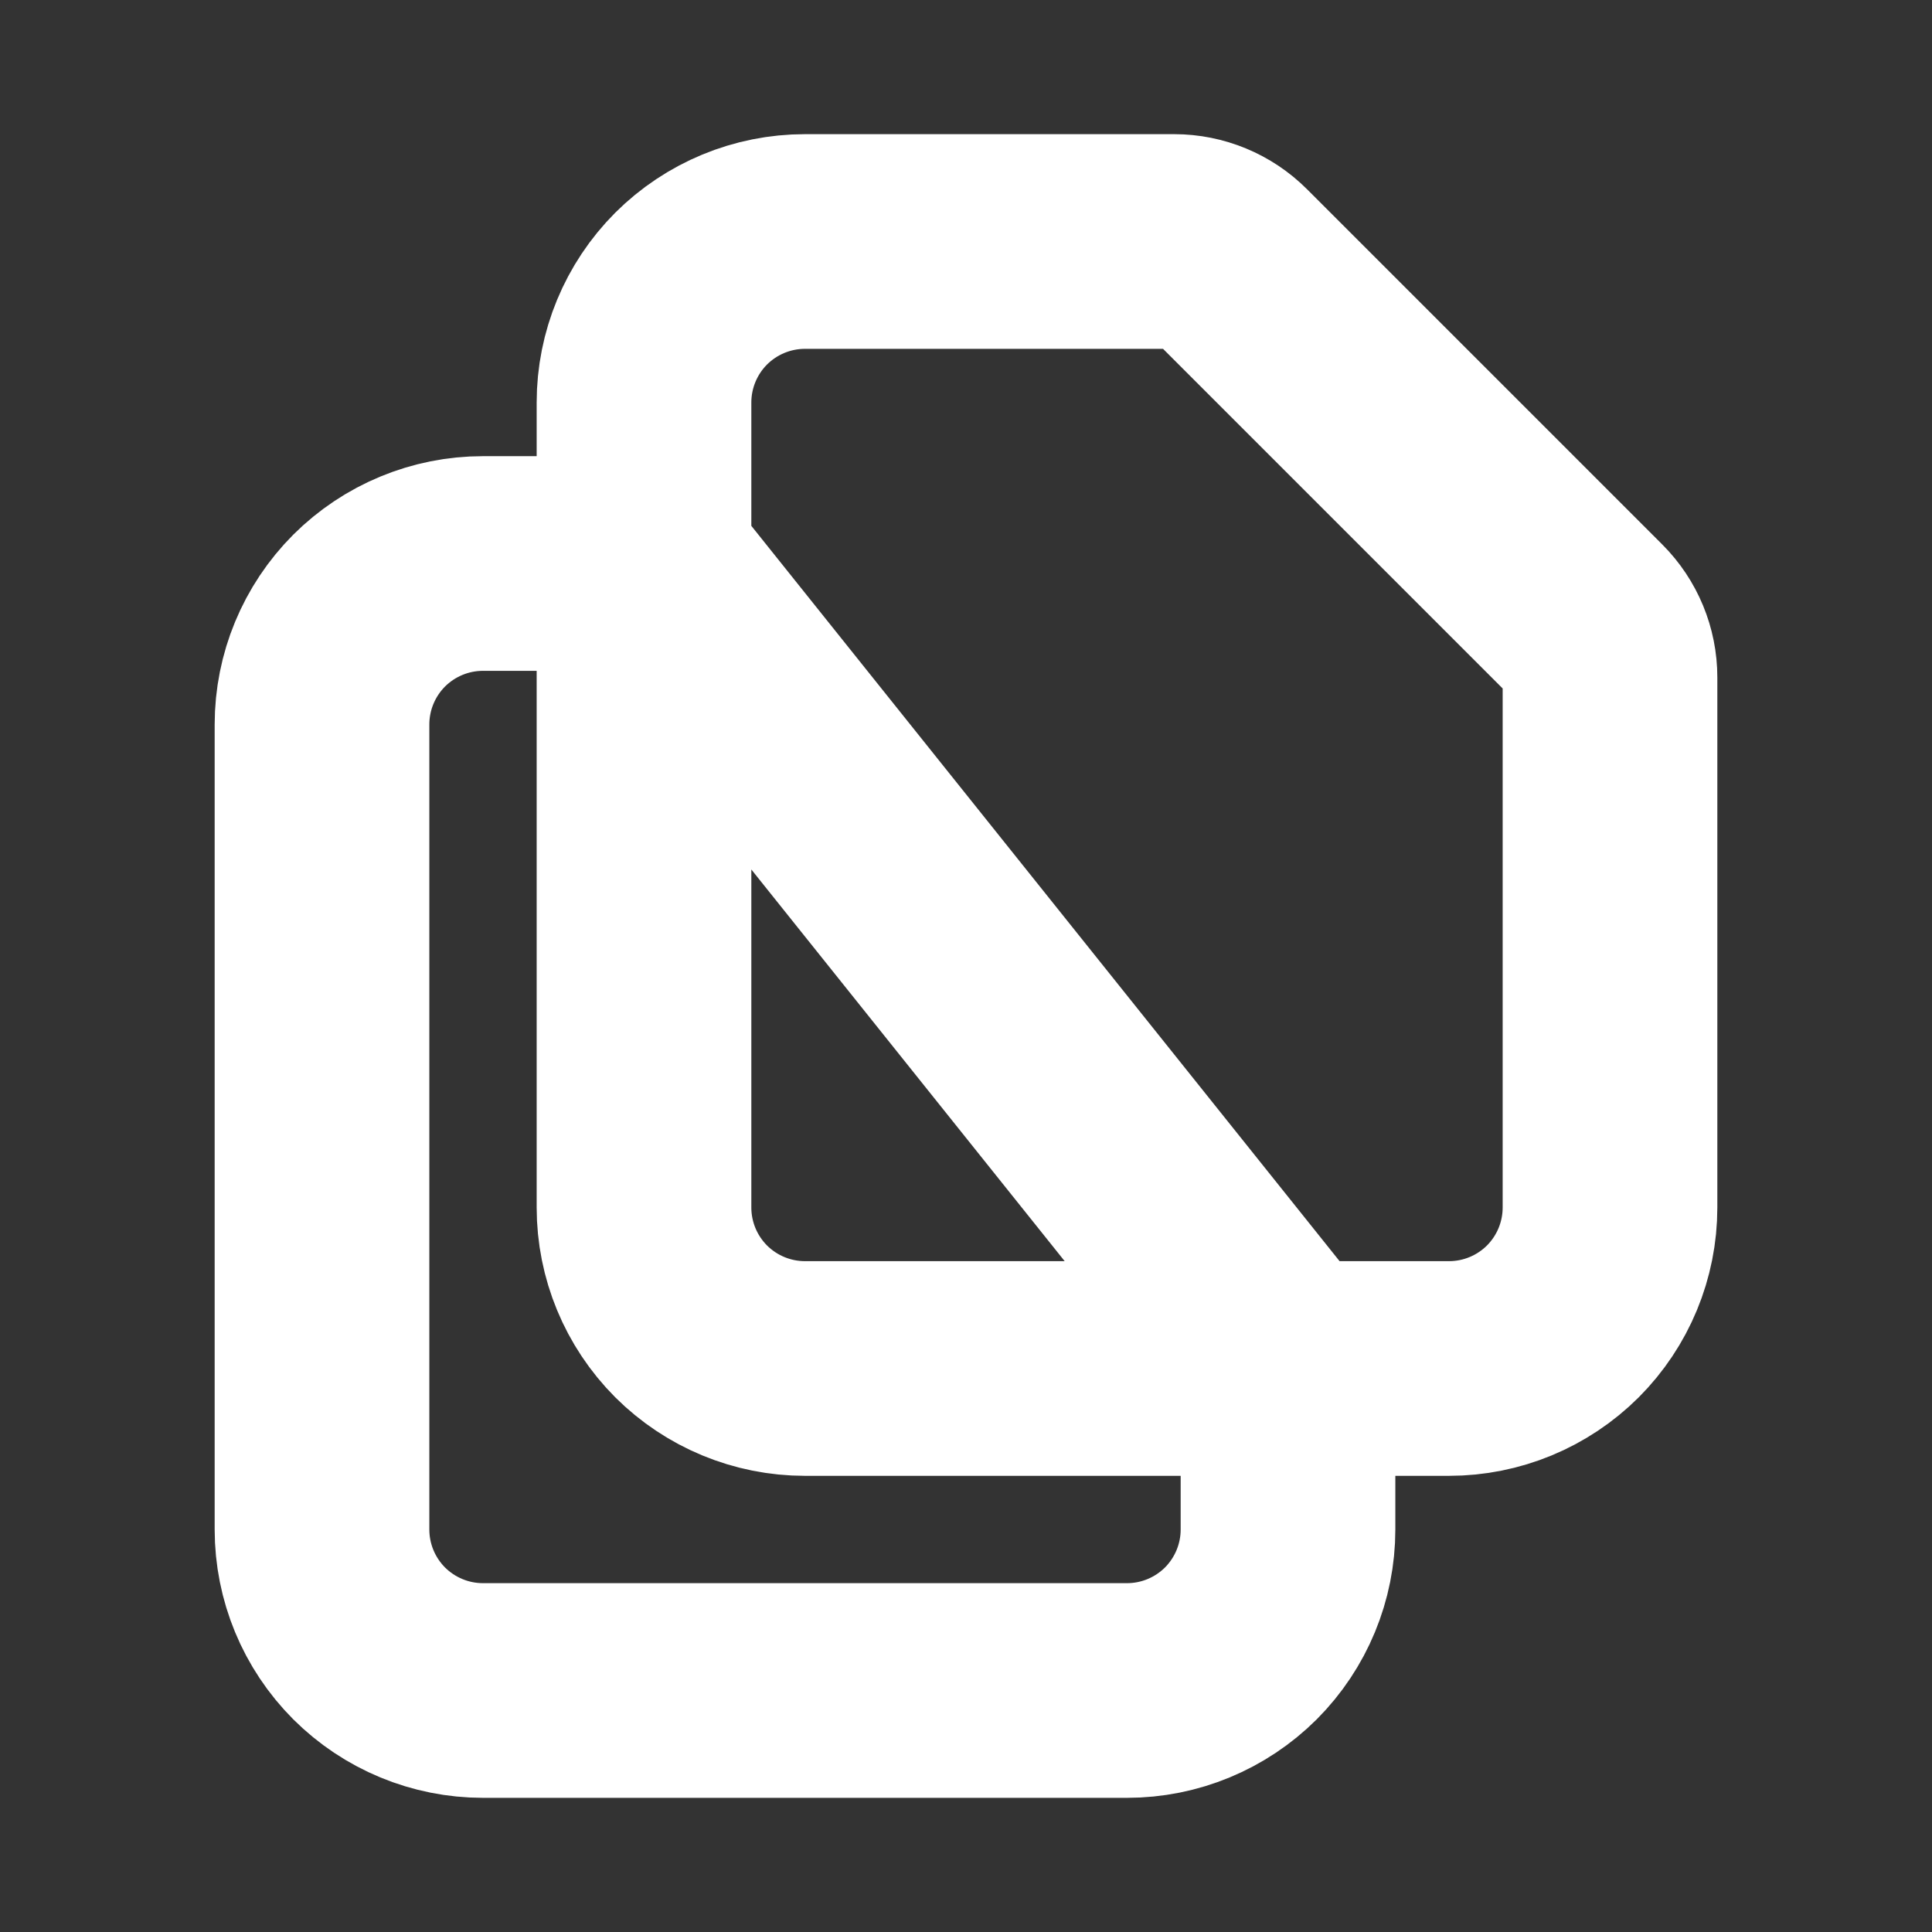 <svg width="18" height="18" viewBox="0 0 18 18" fill="none" xmlns="http://www.w3.org/2000/svg">
<rect x="0" y="0" width="18" height="18" fill="#333333" stroke="none"/>
<path d="M6 5.25H4.5C4.102 5.25 3.721 5.408 3.439 5.689C3.158 5.971 3 6.352 3 6.75V14.25C3 14.648 3.158 15.029 3.439 15.311C3.721 15.592 4.102 15.75 4.5 15.75H10.5C10.898 15.75 11.279 15.592 11.561 15.311C11.842 15.029 12 14.648 12 14.25V12.75M6 5.25V11.25C6 11.648 6.158 12.029 6.439 12.311C6.721 12.592 7.102 12.75 7.5 12.75H12L6 5.25ZM6 5.25V3.75C6 3.352 6.158 2.971 6.439 2.689C6.721 2.408 7.102 2.25 7.5 2.25H10.94C11.138 2.25 11.329 2.329 11.47 2.47L14.78 5.78C14.921 5.921 15 6.112 15 6.311V11.25C15 11.648 14.842 12.029 14.561 12.311C14.279 12.592 13.898 12.75 13.5 12.75H12L6 5.25Z" stroke="white" stroke-width="2" stroke-linecap="round" stroke-linejoin="round"/>
</svg>
